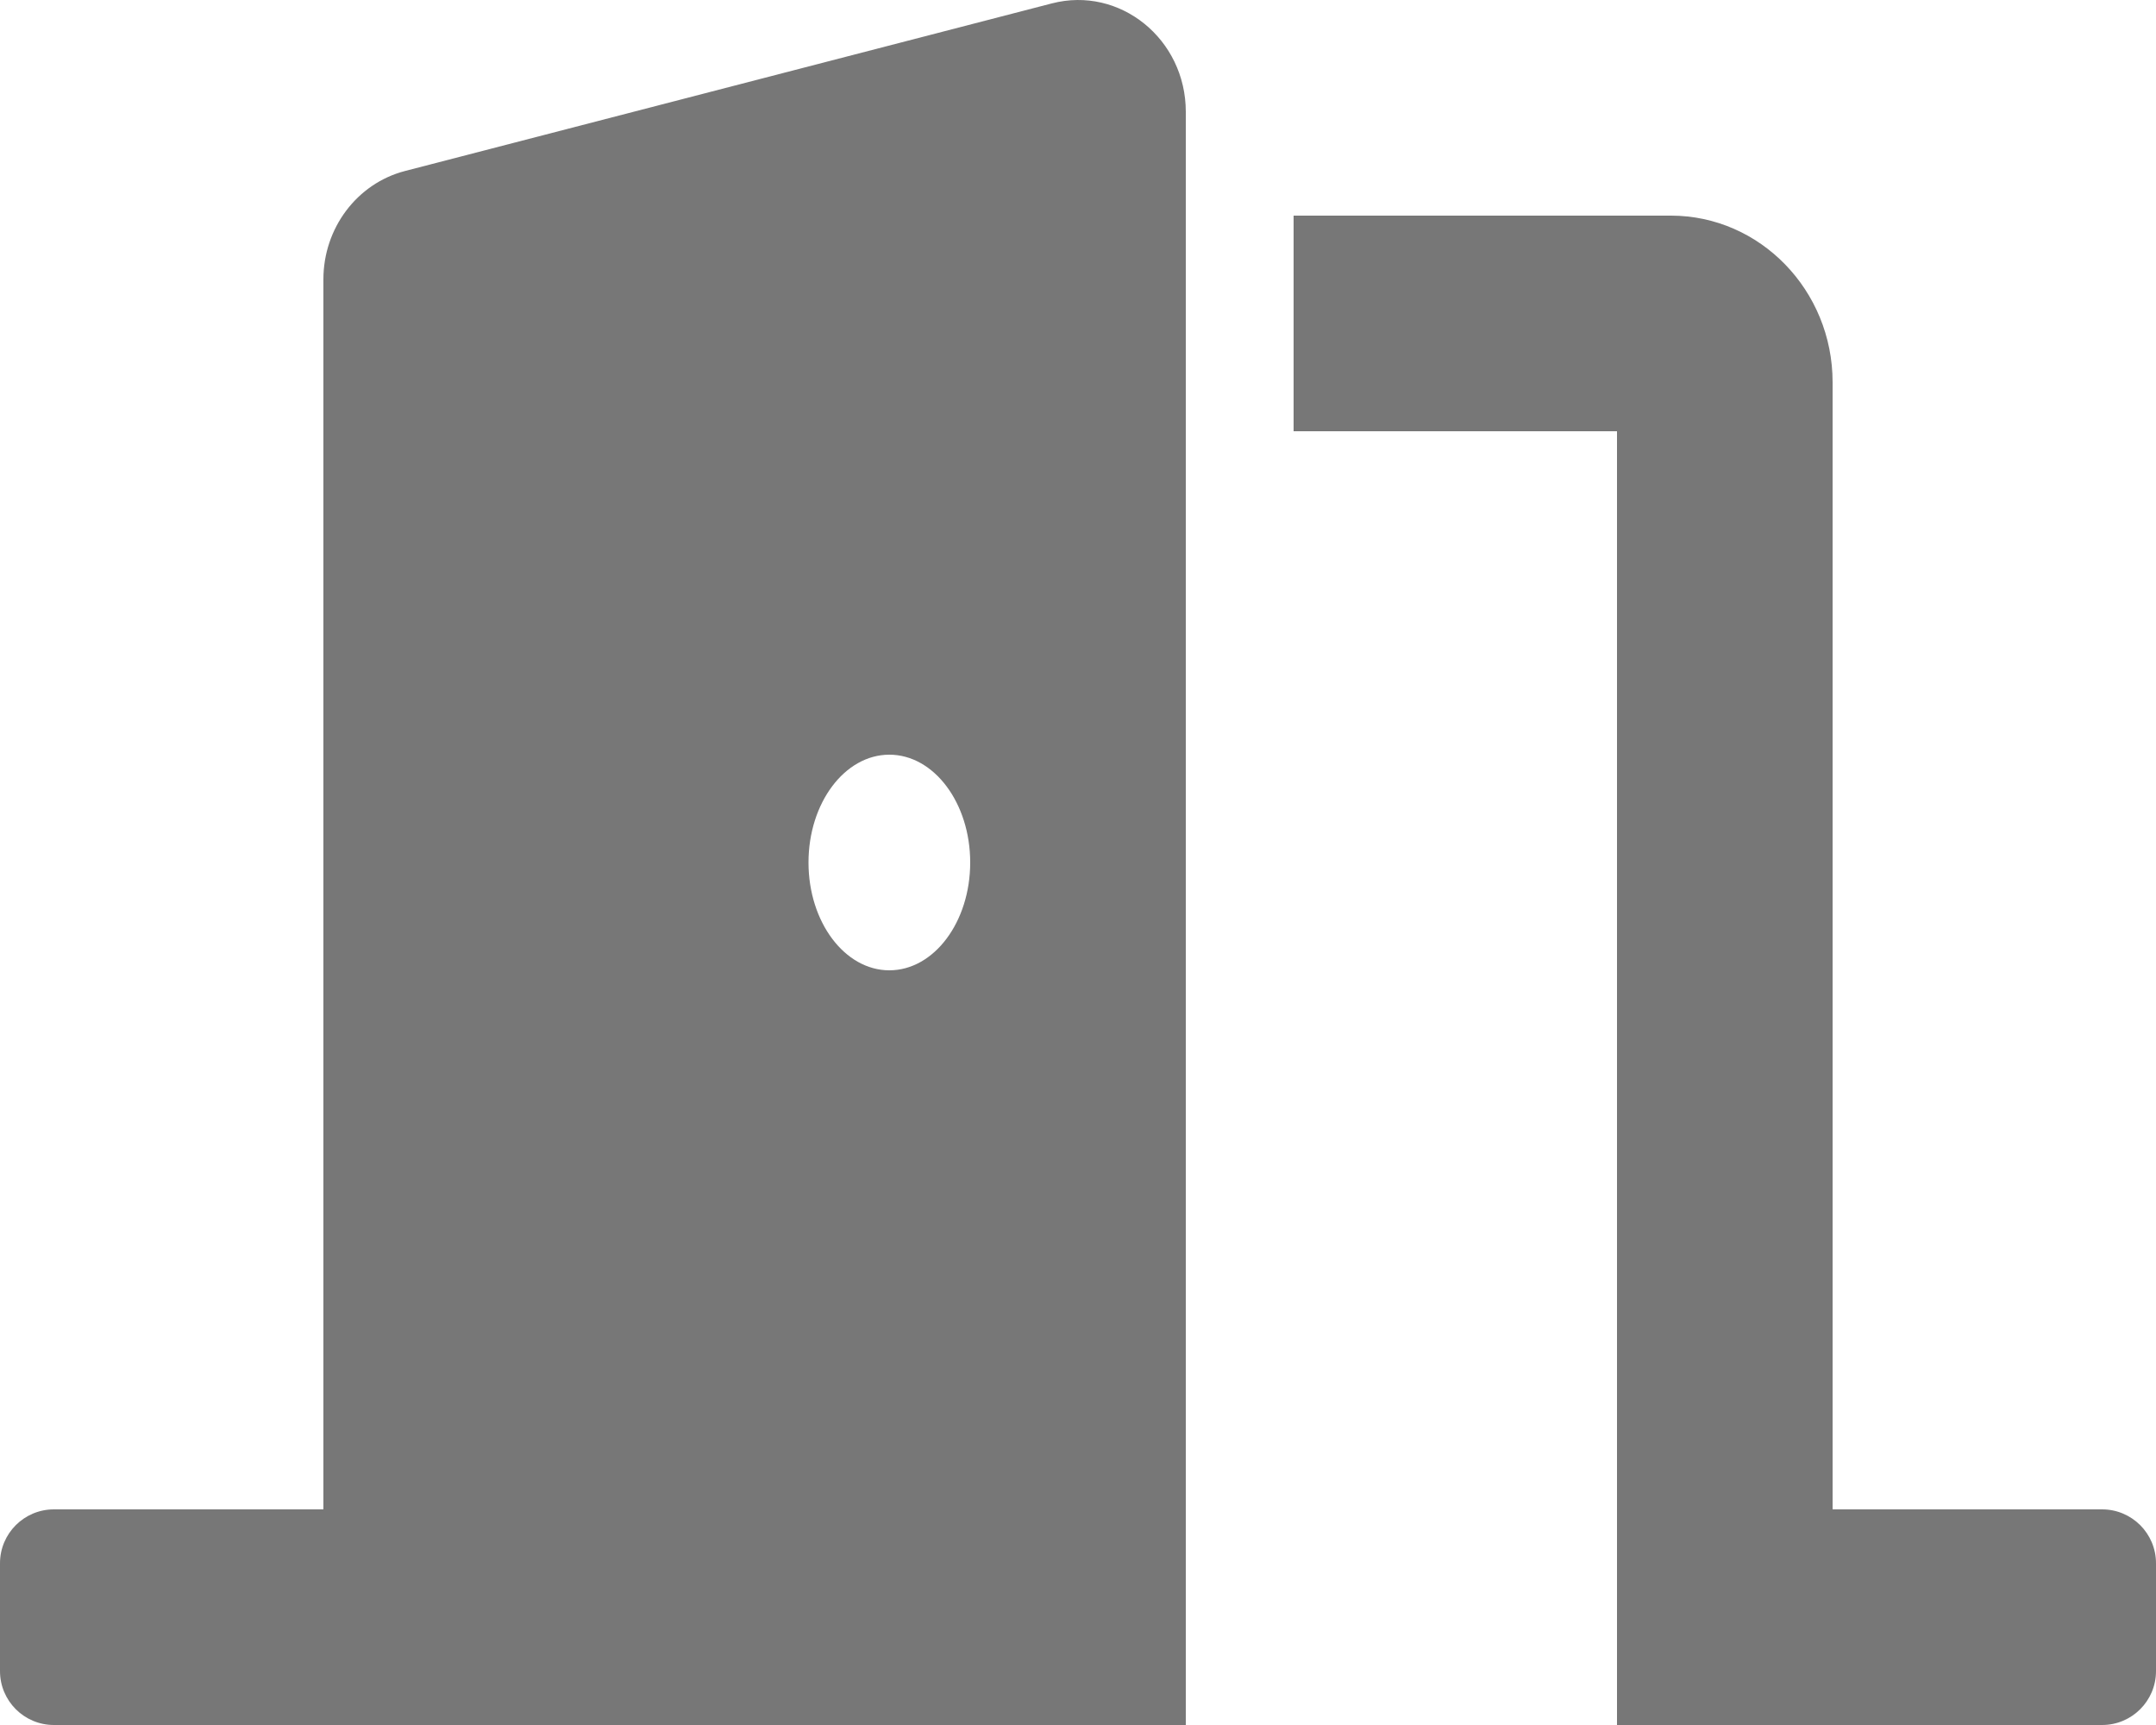 <svg clip-rule="evenodd" fill-rule="evenodd" stroke-linejoin="round" stroke-miterlimit="1.414" viewBox="0 0 640 512" xmlns="http://www.w3.org/2000/svg"><path d="m624 448h-80v-334.55c0-27.26-21.53-49.45-48-49.45h-112v64h96v384h144c8.84 0 16-7.16 16-16v-32c0-8.84-7.16-16-16-16zm-311.76-446.99-192 49.74c-14.25 3.69-24.24 16.95-24.24 32.17v365.08h-80c-8.84 0-16 7.16-16 16v32c0 8.84 7.16 16 16 16h336v-478.82c0-21.58-19.56-37.41-39.76-32.17zm-48.24 286.99c-13.25 0-24-14.33-24-32s10.75-32 24-32 24 14.33 24 32-10.75 32-24 32z" fill="#777" fill-rule="nonzero"/></svg>